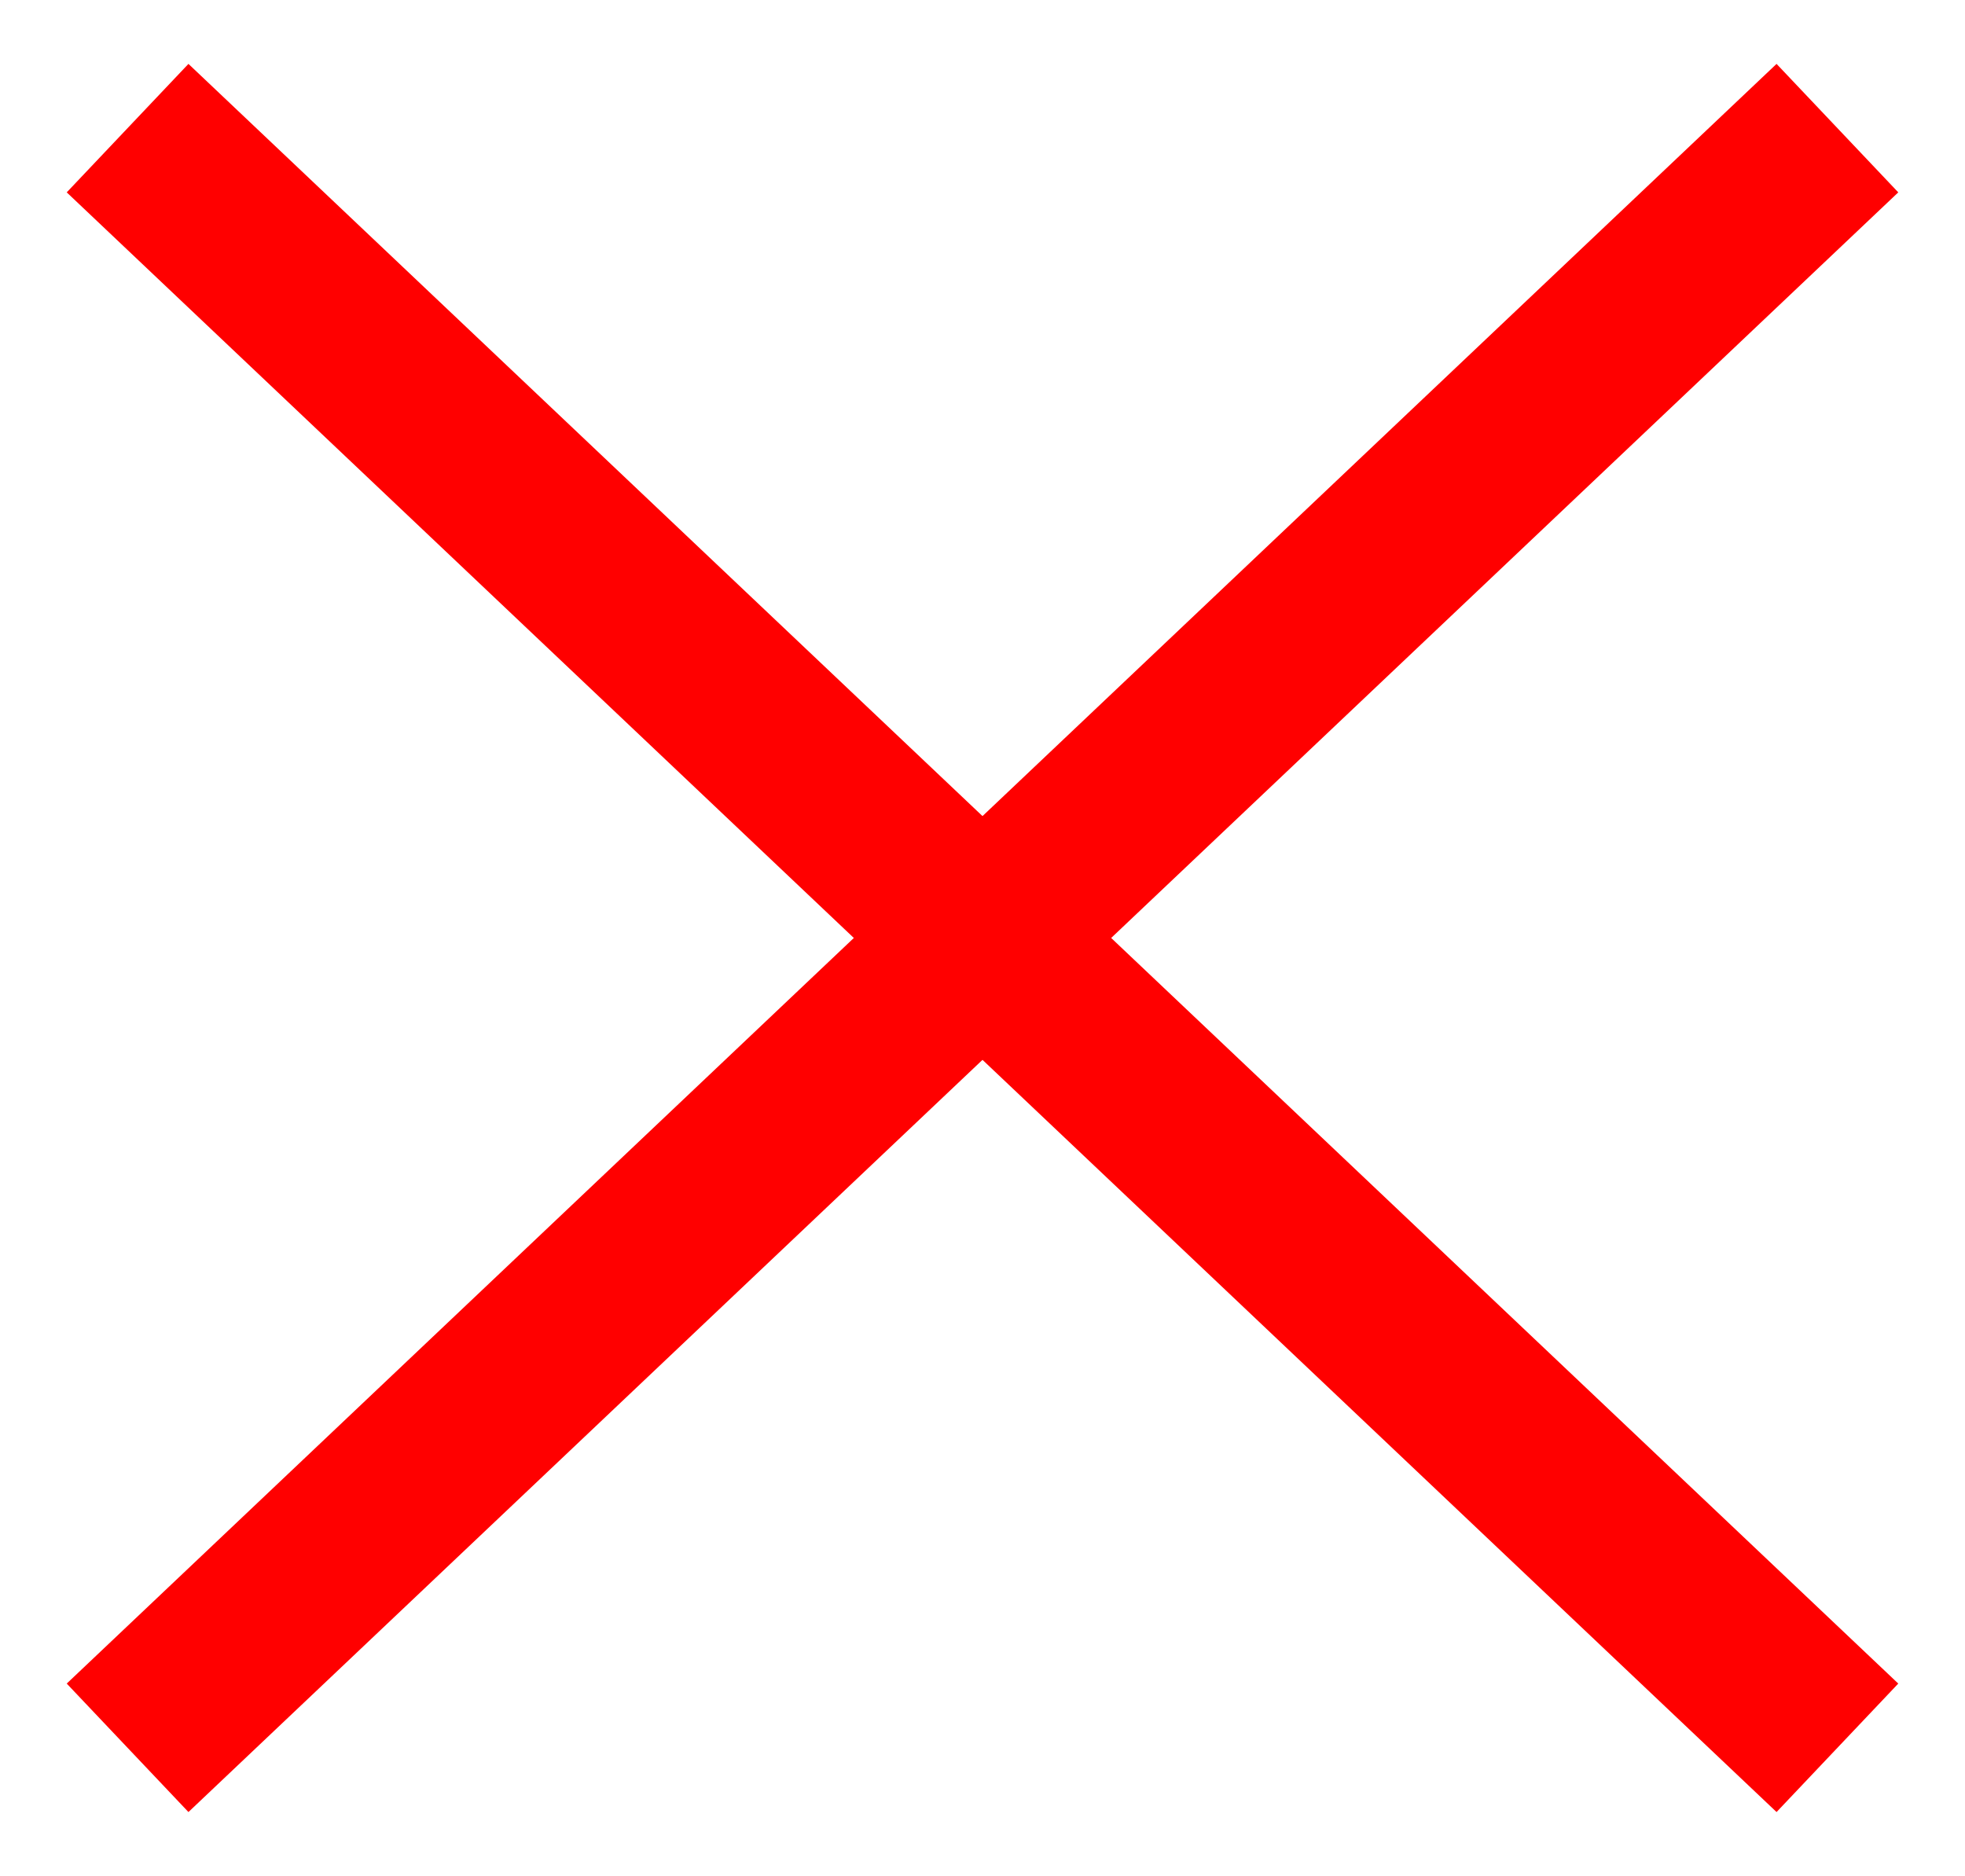 <?xml version="1.0" standalone="no"?>
<!-- Creator: fig2dev Version 3.2.7a -->
<!-- CreationDate: 2020-05-21 13:32:51 -->
<!-- Magnification: 1.05 -->
<svg	xmlns="http://www.w3.org/2000/svg"
	xmlns:xlink="http://www.w3.org/1999/xlink"
	width="619pt" height="591pt"
	viewBox="-188 262 9826 9376">
<g fill="none">
<!-- Line -->
<polyline points=" 450,9000 9000,900"
	stroke="#ff0000" stroke-width="885px"/>
<!-- Line -->
<polyline points=" 9000,9000 450,900"
	stroke="#ff0000" stroke-width="885px"/>
</g>
</svg>
